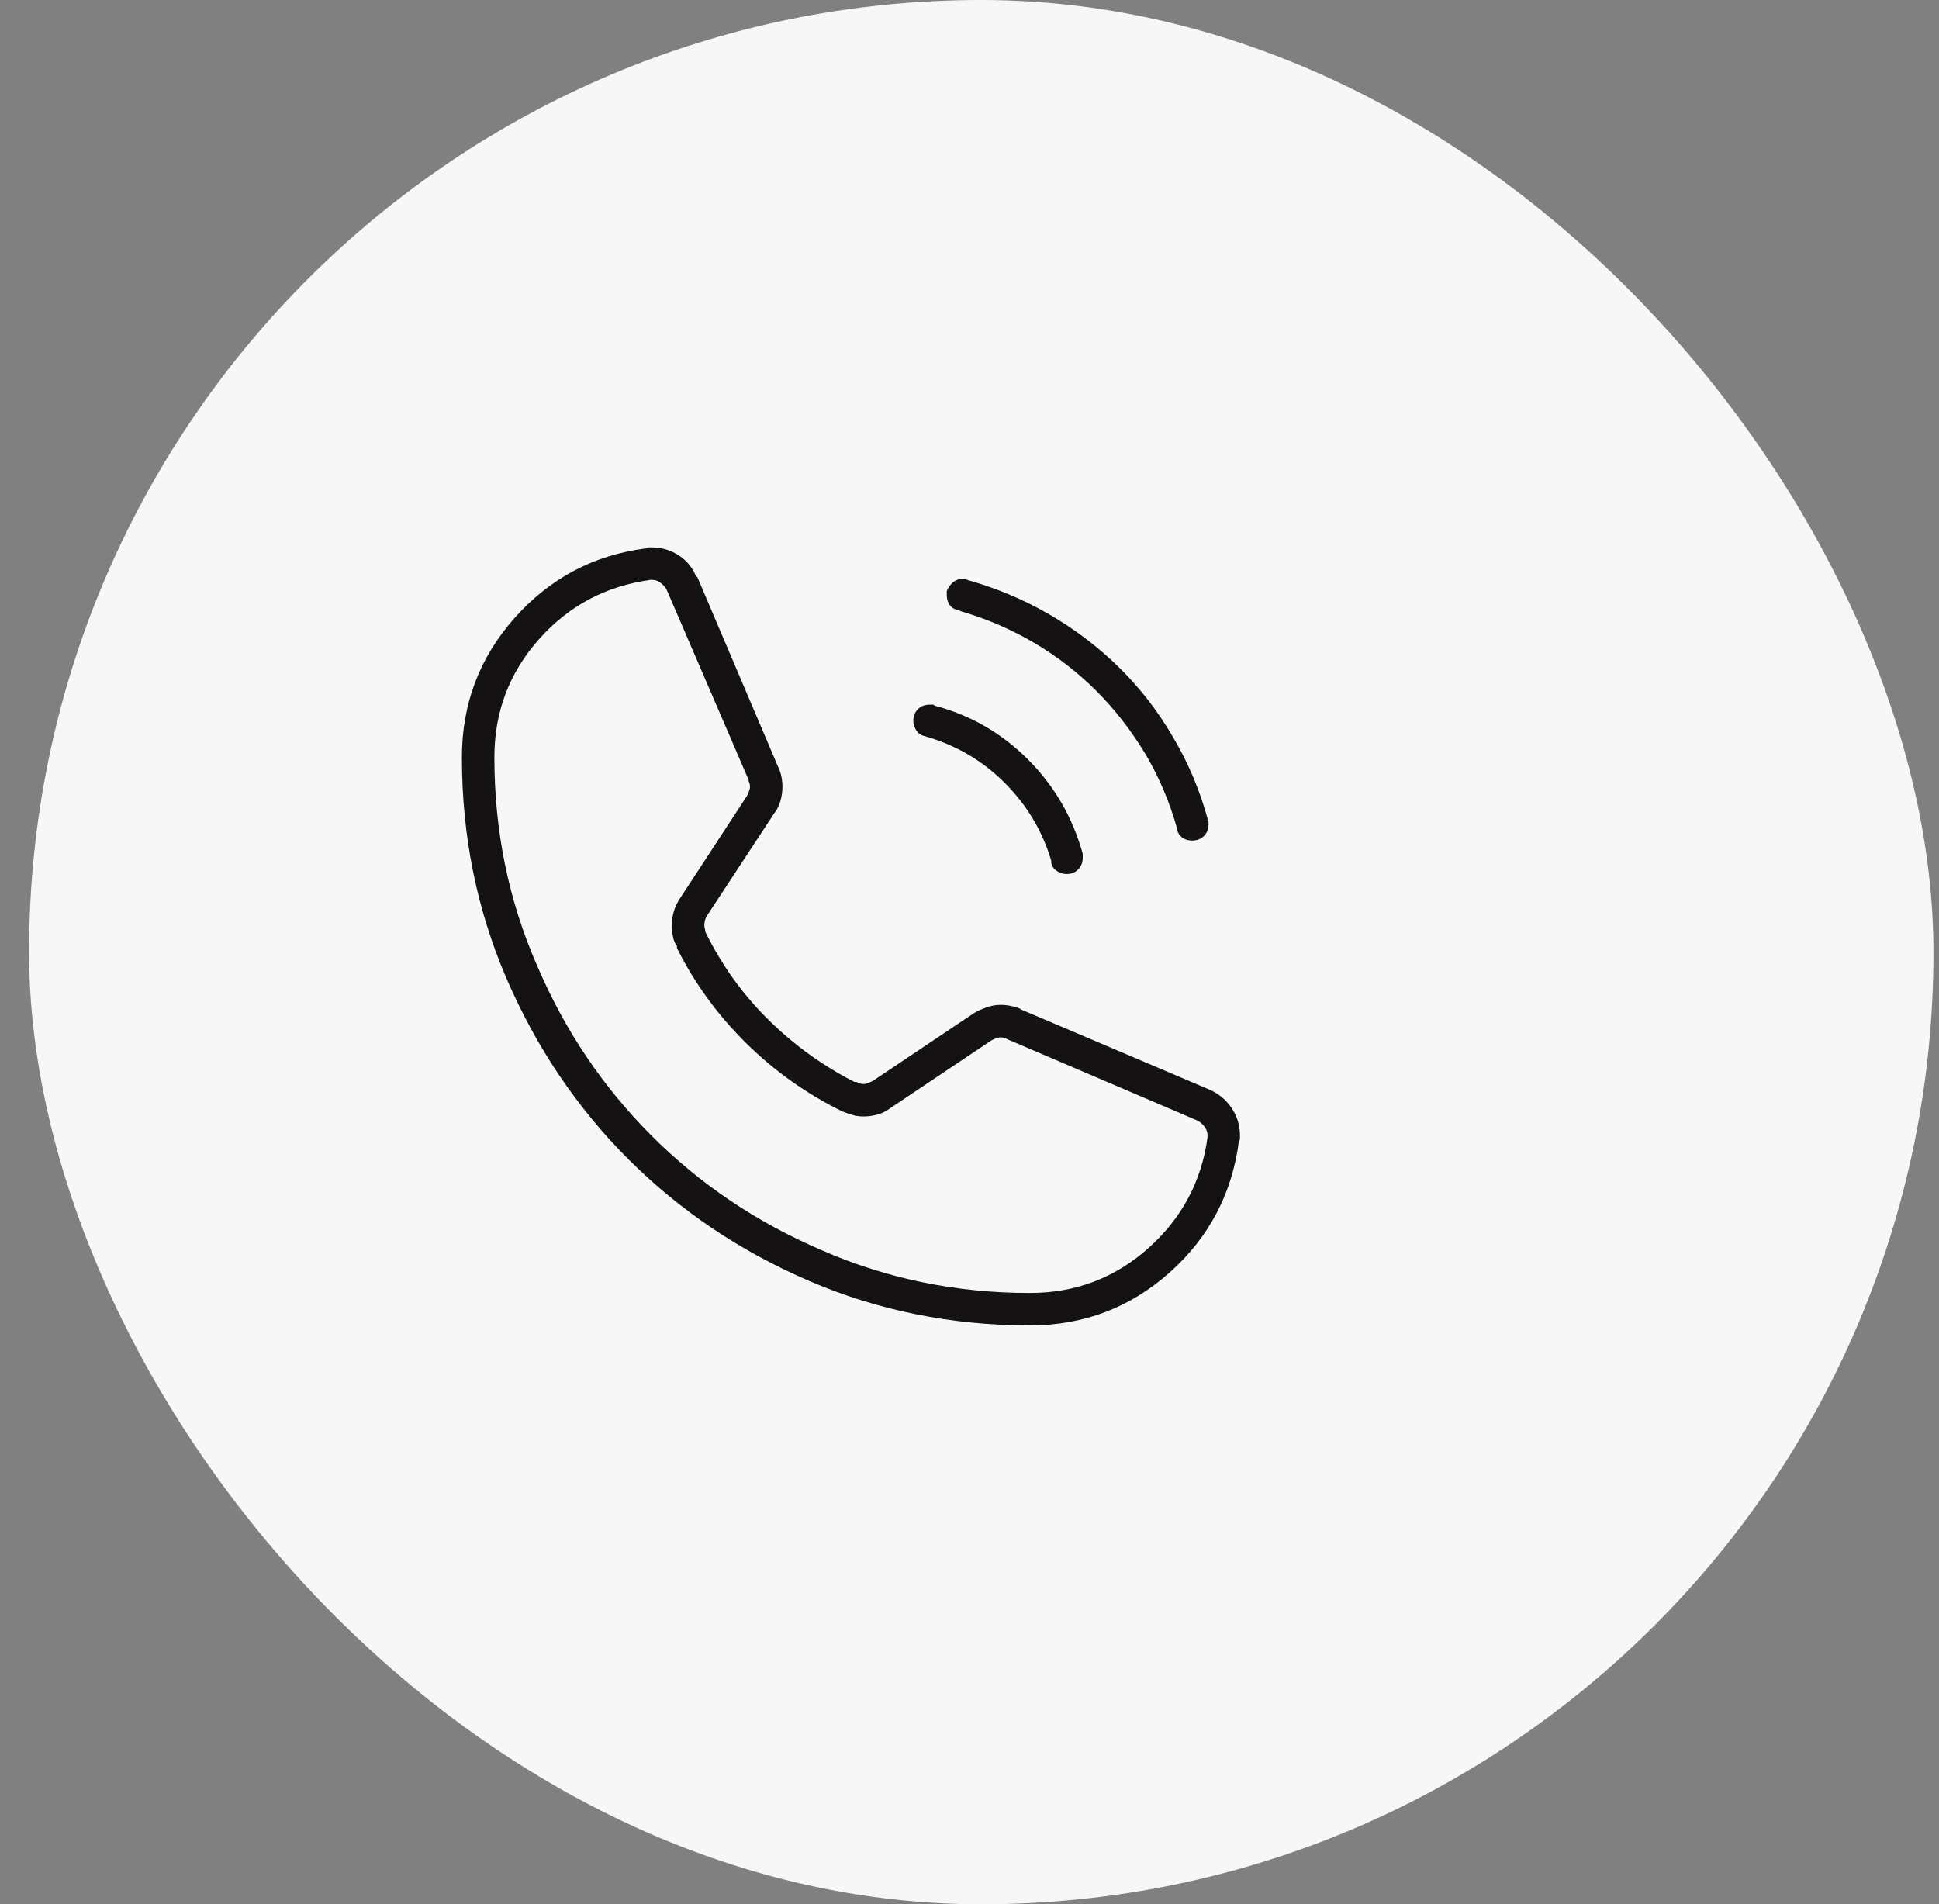 <svg width="56" height="55" viewBox="0 0 56 55" fill="none" xmlns="http://www.w3.org/2000/svg">
<rect x="0" y="0" width="56" height="55" fill="#808080" stroke="none"/>
<rect x="0.84" width="55" height="55" rx="27.5" fill="#F7F7F7"/>
<g clip-path="url(#clip0_7_17)">
<path d="M27.344 17.07C27.383 16.973 27.442 16.89 27.52 16.821C27.598 16.753 27.696 16.719 27.813 16.719C27.832 16.719 27.852 16.719 27.871 16.719C27.891 16.719 27.91 16.729 27.93 16.748C28.77 16.982 29.561 17.314 30.303 17.744C31.045 18.174 31.719 18.686 32.325 19.282C32.93 19.878 33.447 20.547 33.877 21.289C34.307 22.012 34.639 22.793 34.873 23.633V23.691C34.893 23.711 34.903 23.73 34.903 23.75C34.903 23.77 34.903 23.789 34.903 23.809C34.903 23.945 34.859 24.058 34.771 24.145C34.683 24.233 34.571 24.277 34.434 24.277C34.317 24.277 34.219 24.248 34.141 24.189C34.063 24.131 34.014 24.053 33.994 23.955V23.926C33.779 23.164 33.477 22.451 33.086 21.787C32.676 21.104 32.202 20.493 31.665 19.956C31.128 19.419 30.528 18.955 29.863 18.564C29.2 18.174 28.496 17.871 27.754 17.656L27.696 17.627C27.578 17.607 27.491 17.559 27.432 17.48C27.373 17.402 27.344 17.305 27.344 17.188C27.344 17.168 27.344 17.148 27.344 17.129C27.344 17.109 27.344 17.09 27.344 17.07ZM26.7 21.26C27.598 21.514 28.369 21.963 29.014 22.607C29.658 23.252 30.108 24.004 30.362 24.863V24.922C30.381 25.02 30.435 25.098 30.523 25.156C30.611 25.215 30.703 25.244 30.801 25.244C30.938 25.244 31.05 25.2 31.138 25.112C31.226 25.024 31.27 24.912 31.27 24.775C31.27 24.756 31.27 24.736 31.27 24.717C31.27 24.697 31.27 24.678 31.27 24.658C30.977 23.604 30.45 22.695 29.688 21.934C28.926 21.172 28.028 20.654 26.992 20.381L26.963 20.352C26.944 20.352 26.924 20.352 26.904 20.352C26.885 20.352 26.866 20.352 26.846 20.352C26.709 20.352 26.597 20.395 26.509 20.483C26.421 20.571 26.377 20.684 26.377 20.82C26.377 20.918 26.407 21.011 26.465 21.099C26.524 21.186 26.602 21.24 26.7 21.26ZM35.782 32.949C35.586 34.473 34.917 35.742 33.775 36.758C32.632 37.773 31.289 38.281 29.746 38.281C27.481 38.281 25.352 37.852 23.36 36.992C21.367 36.133 19.629 34.961 18.145 33.477C16.66 31.992 15.489 30.254 14.629 28.262C13.77 26.27 13.34 24.141 13.34 21.875C13.34 20.332 13.848 18.989 14.864 17.847C15.879 16.704 17.139 16.035 18.643 15.84H18.672C18.692 15.82 18.716 15.81 18.745 15.81C18.775 15.81 18.799 15.81 18.819 15.81C19.112 15.81 19.375 15.889 19.61 16.045C19.844 16.201 20.01 16.406 20.108 16.66H20.137L22.481 22.168C22.52 22.246 22.549 22.334 22.569 22.432C22.588 22.529 22.598 22.627 22.598 22.725C22.598 22.861 22.578 22.998 22.539 23.135C22.5 23.271 22.442 23.389 22.363 23.486L20.401 26.475C20.381 26.514 20.366 26.553 20.357 26.592C20.347 26.631 20.342 26.68 20.342 26.738C20.342 26.758 20.347 26.787 20.357 26.826C20.366 26.865 20.371 26.895 20.371 26.914C20.84 27.871 21.446 28.716 22.188 29.448C22.93 30.181 23.76 30.781 24.678 31.25H24.737C24.776 31.27 24.81 31.284 24.839 31.294C24.868 31.304 24.903 31.309 24.942 31.309C24.981 31.309 25.025 31.299 25.073 31.279C25.122 31.26 25.166 31.24 25.205 31.221L28.135 29.258C28.233 29.199 28.35 29.145 28.487 29.097C28.623 29.048 28.76 29.023 28.897 29.023C28.994 29.023 29.092 29.033 29.19 29.053C29.287 29.072 29.385 29.102 29.483 29.141H29.453L34.961 31.484C35.215 31.602 35.42 31.777 35.576 32.012C35.733 32.246 35.811 32.51 35.811 32.803C35.811 32.822 35.811 32.847 35.811 32.876C35.811 32.905 35.801 32.94 35.782 32.978V32.949ZM34.58 32.363L29.102 30.02C29.063 30 29.029 29.985 28.999 29.976C28.97 29.966 28.936 29.961 28.897 29.961C28.858 29.961 28.814 29.971 28.765 29.99C28.716 30.01 28.672 30.029 28.633 30.049L25.703 32.012C25.606 32.09 25.488 32.148 25.352 32.188C25.215 32.227 25.078 32.246 24.942 32.246C24.825 32.246 24.717 32.231 24.619 32.202C24.522 32.173 24.424 32.139 24.326 32.1C23.291 31.592 22.363 30.933 21.543 30.122C20.723 29.311 20.059 28.398 19.551 27.383V27.324C19.492 27.246 19.453 27.153 19.434 27.046C19.414 26.939 19.404 26.836 19.404 26.738C19.404 26.582 19.424 26.44 19.463 26.314C19.502 26.186 19.561 26.064 19.639 25.947L21.573 22.988C21.592 22.949 21.612 22.905 21.631 22.856C21.651 22.808 21.66 22.764 21.66 22.725C21.66 22.686 21.655 22.651 21.646 22.622C21.636 22.593 21.621 22.559 21.602 22.52L21.631 22.549L19.258 17.041C19.219 16.963 19.16 16.895 19.082 16.836C19.004 16.777 18.926 16.748 18.848 16.748C18.828 16.748 18.814 16.748 18.804 16.748C18.794 16.748 18.789 16.748 18.789 16.748C17.5 16.924 16.426 17.495 15.567 18.462C14.707 19.429 14.278 20.566 14.278 21.875C14.278 24.004 14.688 26.006 15.508 27.881C16.309 29.756 17.412 31.396 18.819 32.803C20.225 34.209 21.866 35.312 23.741 36.113C25.616 36.934 27.617 37.344 29.746 37.344C31.055 37.344 32.193 36.914 33.159 36.055C34.126 35.195 34.697 34.131 34.873 32.861V32.832C34.873 32.832 34.873 32.827 34.873 32.817C34.873 32.808 34.873 32.793 34.873 32.773C34.873 32.695 34.844 32.617 34.785 32.539C34.727 32.461 34.658 32.402 34.58 32.363Z" fill="#141212"/>
</g>
<defs>
<clipPath id="clip0_7_17">
<rect width="30" height="30" fill="white" transform="matrix(1 0 0 -1 13.34 42.5)"/>
</clipPath>
</defs>
</svg>
